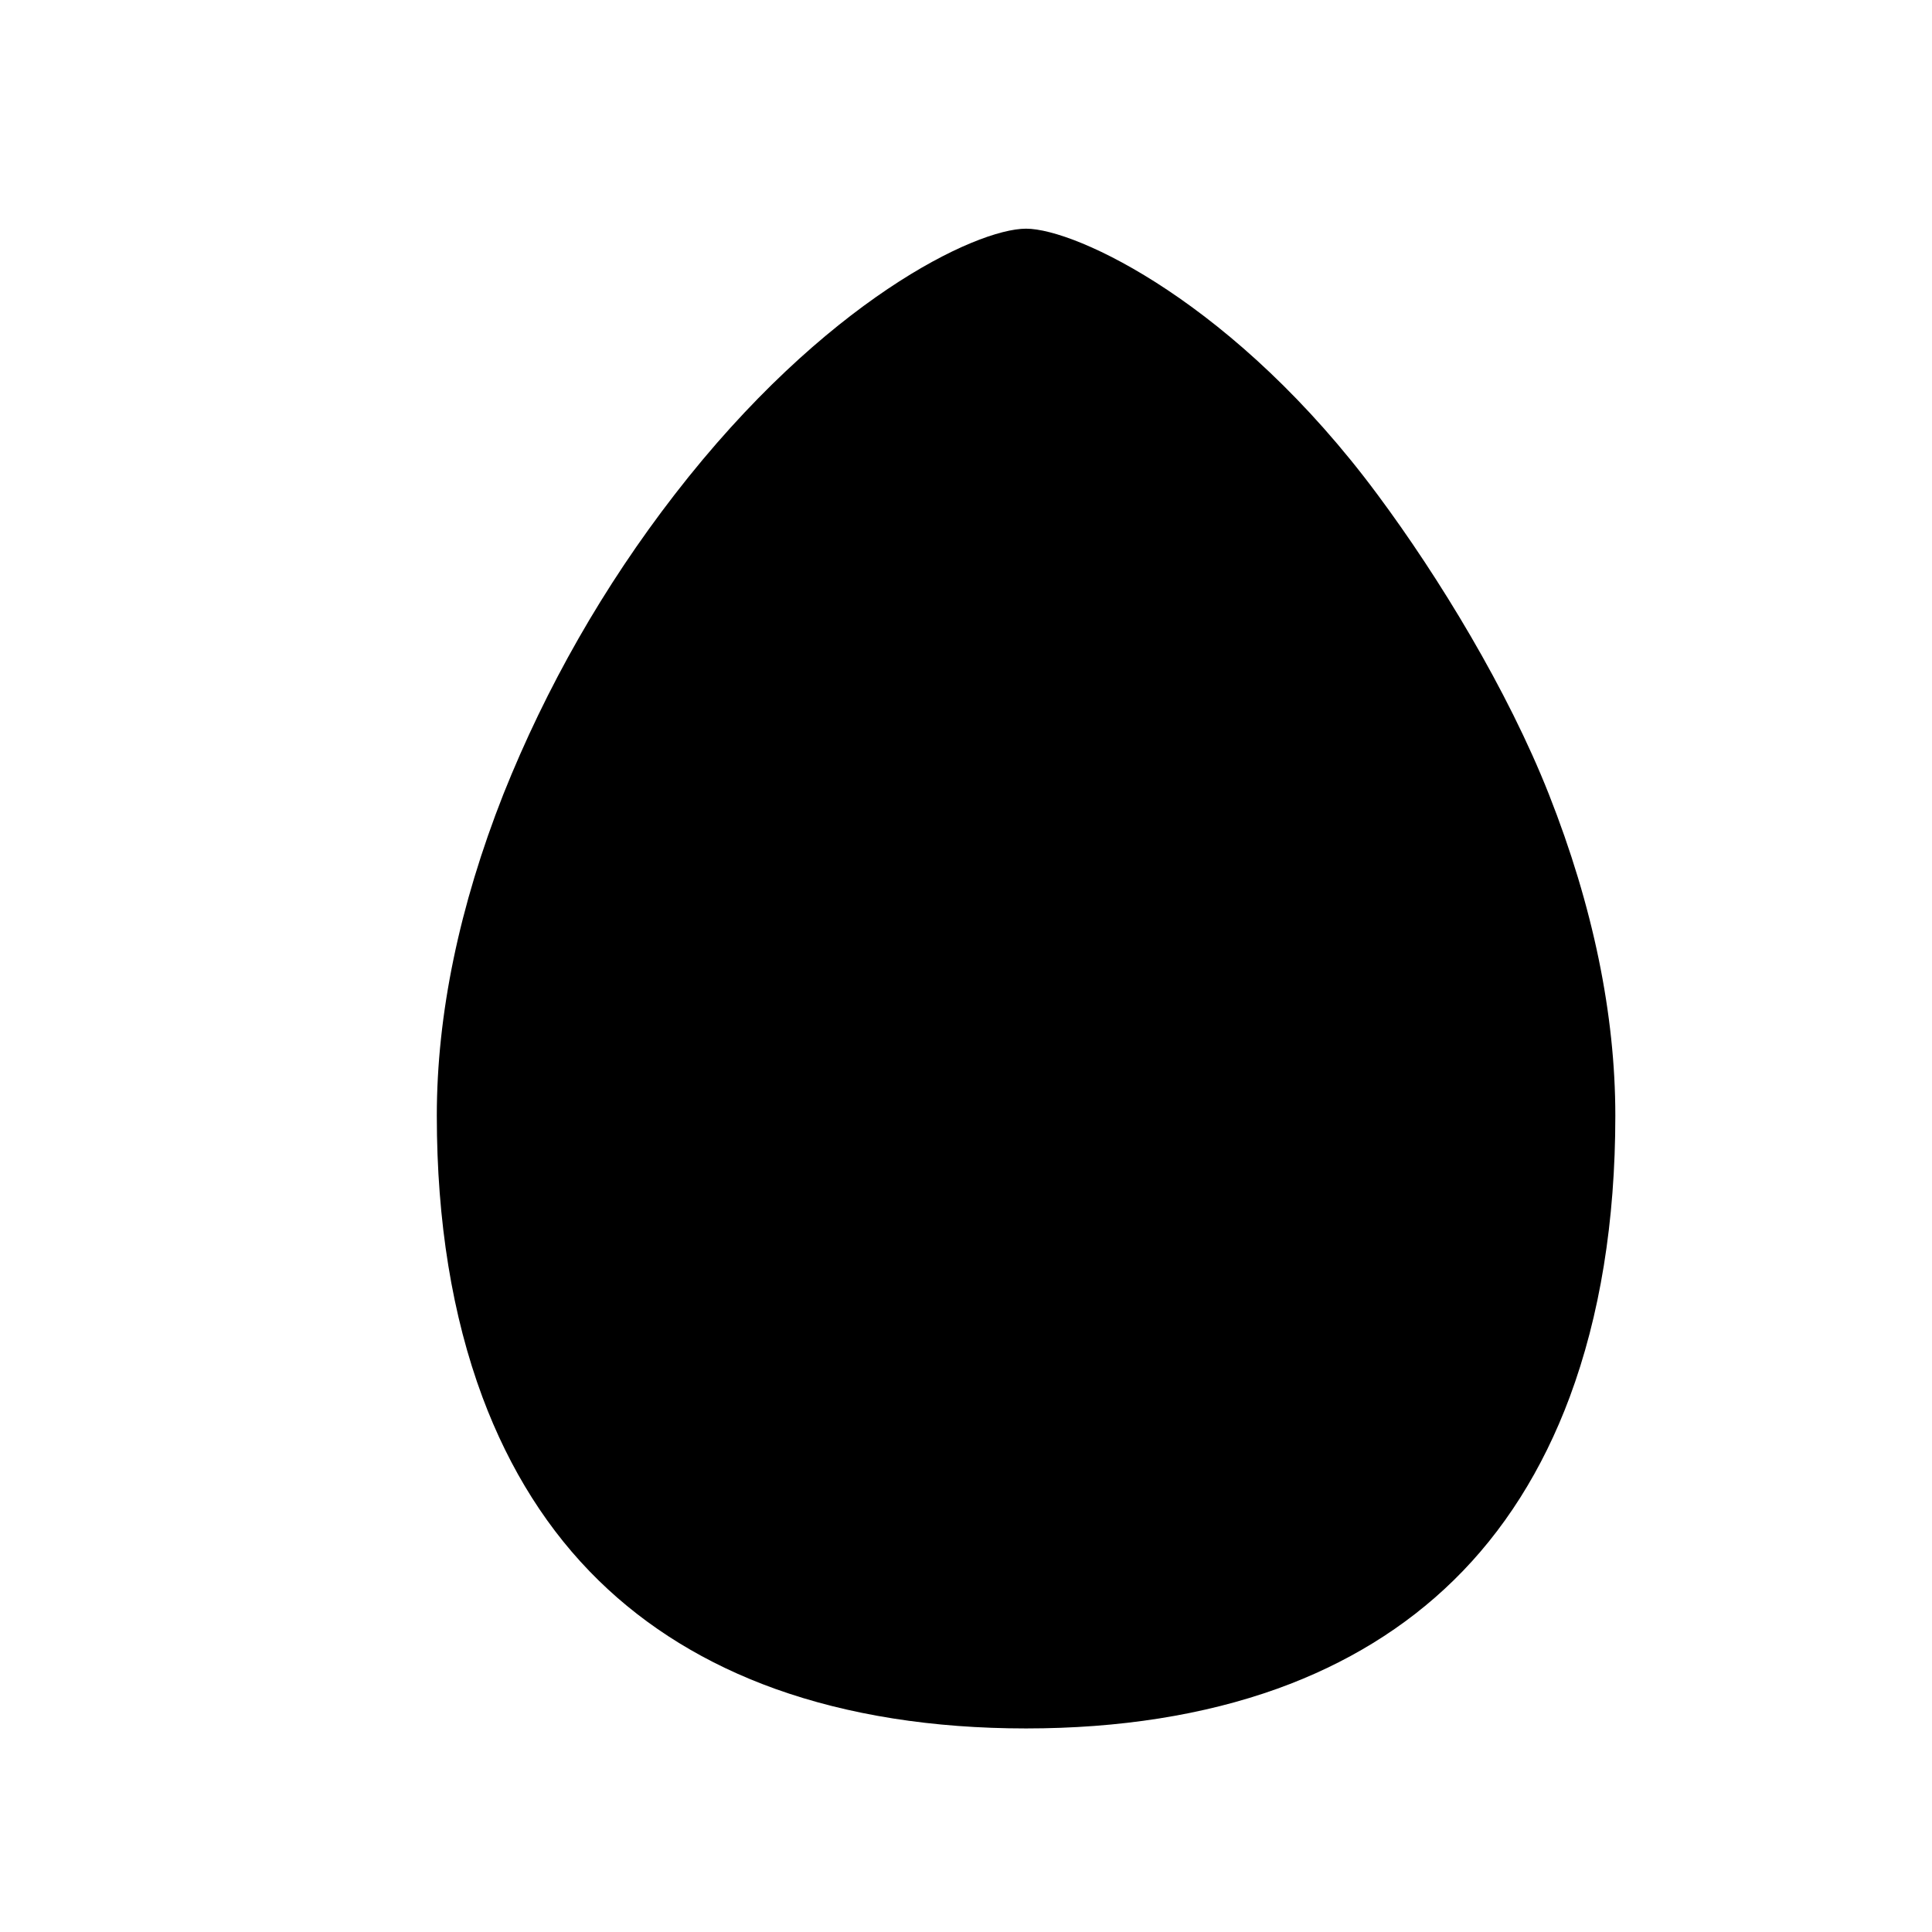 <svg width="11" height="11" viewBox="0 0 11 11" fill="none" xmlns="http://www.w3.org/2000/svg">
<path d="M8.937 7.955C8.783 8.368 8.561 8.72 8.275 8.999C8.001 9.267 7.664 9.474 7.272 9.615C6.854 9.765 6.373 9.841 5.842 9.841C5.311 9.841 4.83 9.765 4.412 9.615C4.02 9.474 3.683 9.267 3.409 8.999C3.123 8.72 2.901 8.368 2.747 7.955C2.575 7.493 2.487 6.954 2.487 6.352C2.487 5.775 2.615 5.159 2.866 4.522C3.11 3.911 3.438 3.337 3.841 2.816C4.694 1.713 5.556 1.302 5.842 1.302C6.128 1.302 7.037 1.729 7.843 2.816C8.193 3.287 8.584 3.928 8.819 4.523C9.07 5.159 9.197 5.775 9.197 6.352C9.197 6.954 9.109 7.493 8.937 7.955Z" fill="black"/>
</svg>
